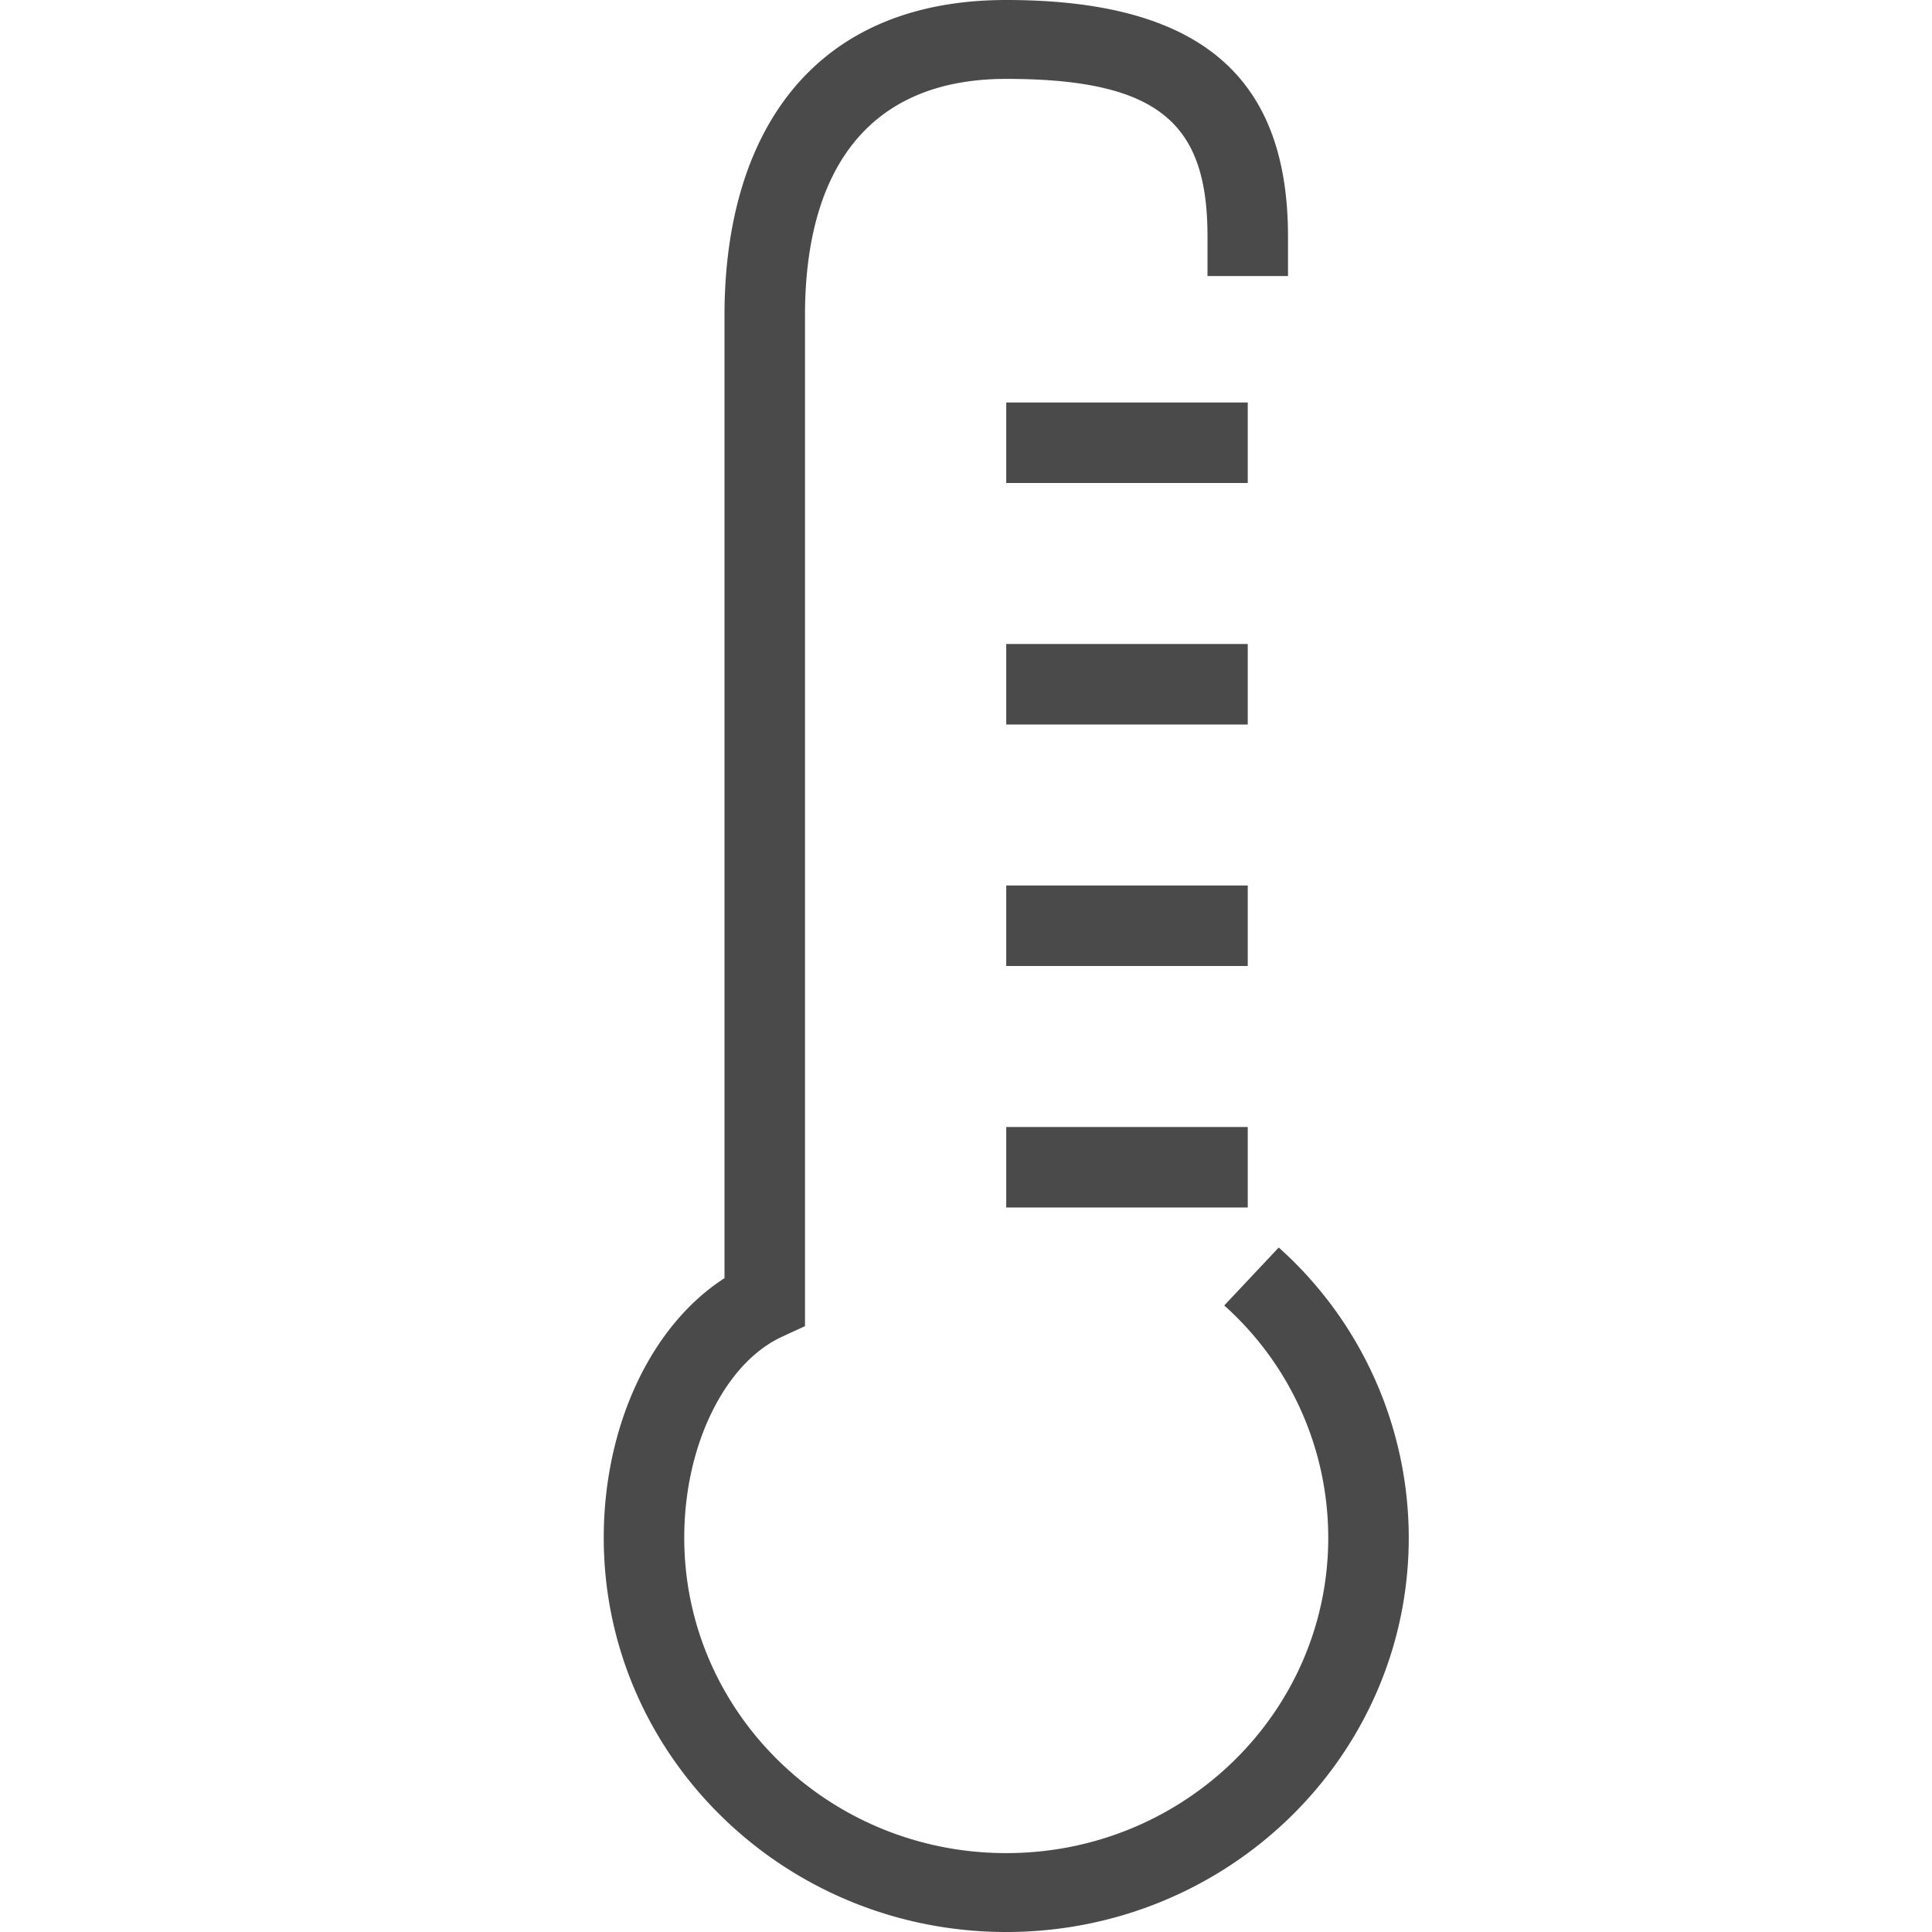 <svg xmlns="http://www.w3.org/2000/svg" width="100%" height="100%" viewBox="0 0 24 24" fit="" preserveAspectRatio="xMidYMid meet" focusable="false">
    <g fill="#4A4A4A" fill-rule="evenodd">
        <path fill-rule="nonzero" d="M7.5 19.102c0 2.705 2.239 4.898 5 4.898s5-2.193 5-4.898a4.84 4.84 0 0 0-1.615-3.605l-.677.72a3.87 3.87 0 0 1 1.292 2.885c0 2.164-1.79 3.918-4 3.918s-4-1.754-4-3.918c0-1.162.514-2.173 1.213-2.496l.287-.132V3.918c0-1.76.749-2.938 2.5-2.938 1.929 0 2.5.578 2.5 1.959v.49h1v-.49C16 1.024 14.989 0 12.5 0 10.071 0 9 1.685 9 3.918v11.96c-.924.595-1.5 1.851-1.5 3.224z"></path>
        <path d="M12.5 5h3v1h-3zM12.5 8h3v1h-3zM12.5 11h3v1h-3zM12.5 14h3v1h-3z"></path>
    </g>
</svg>